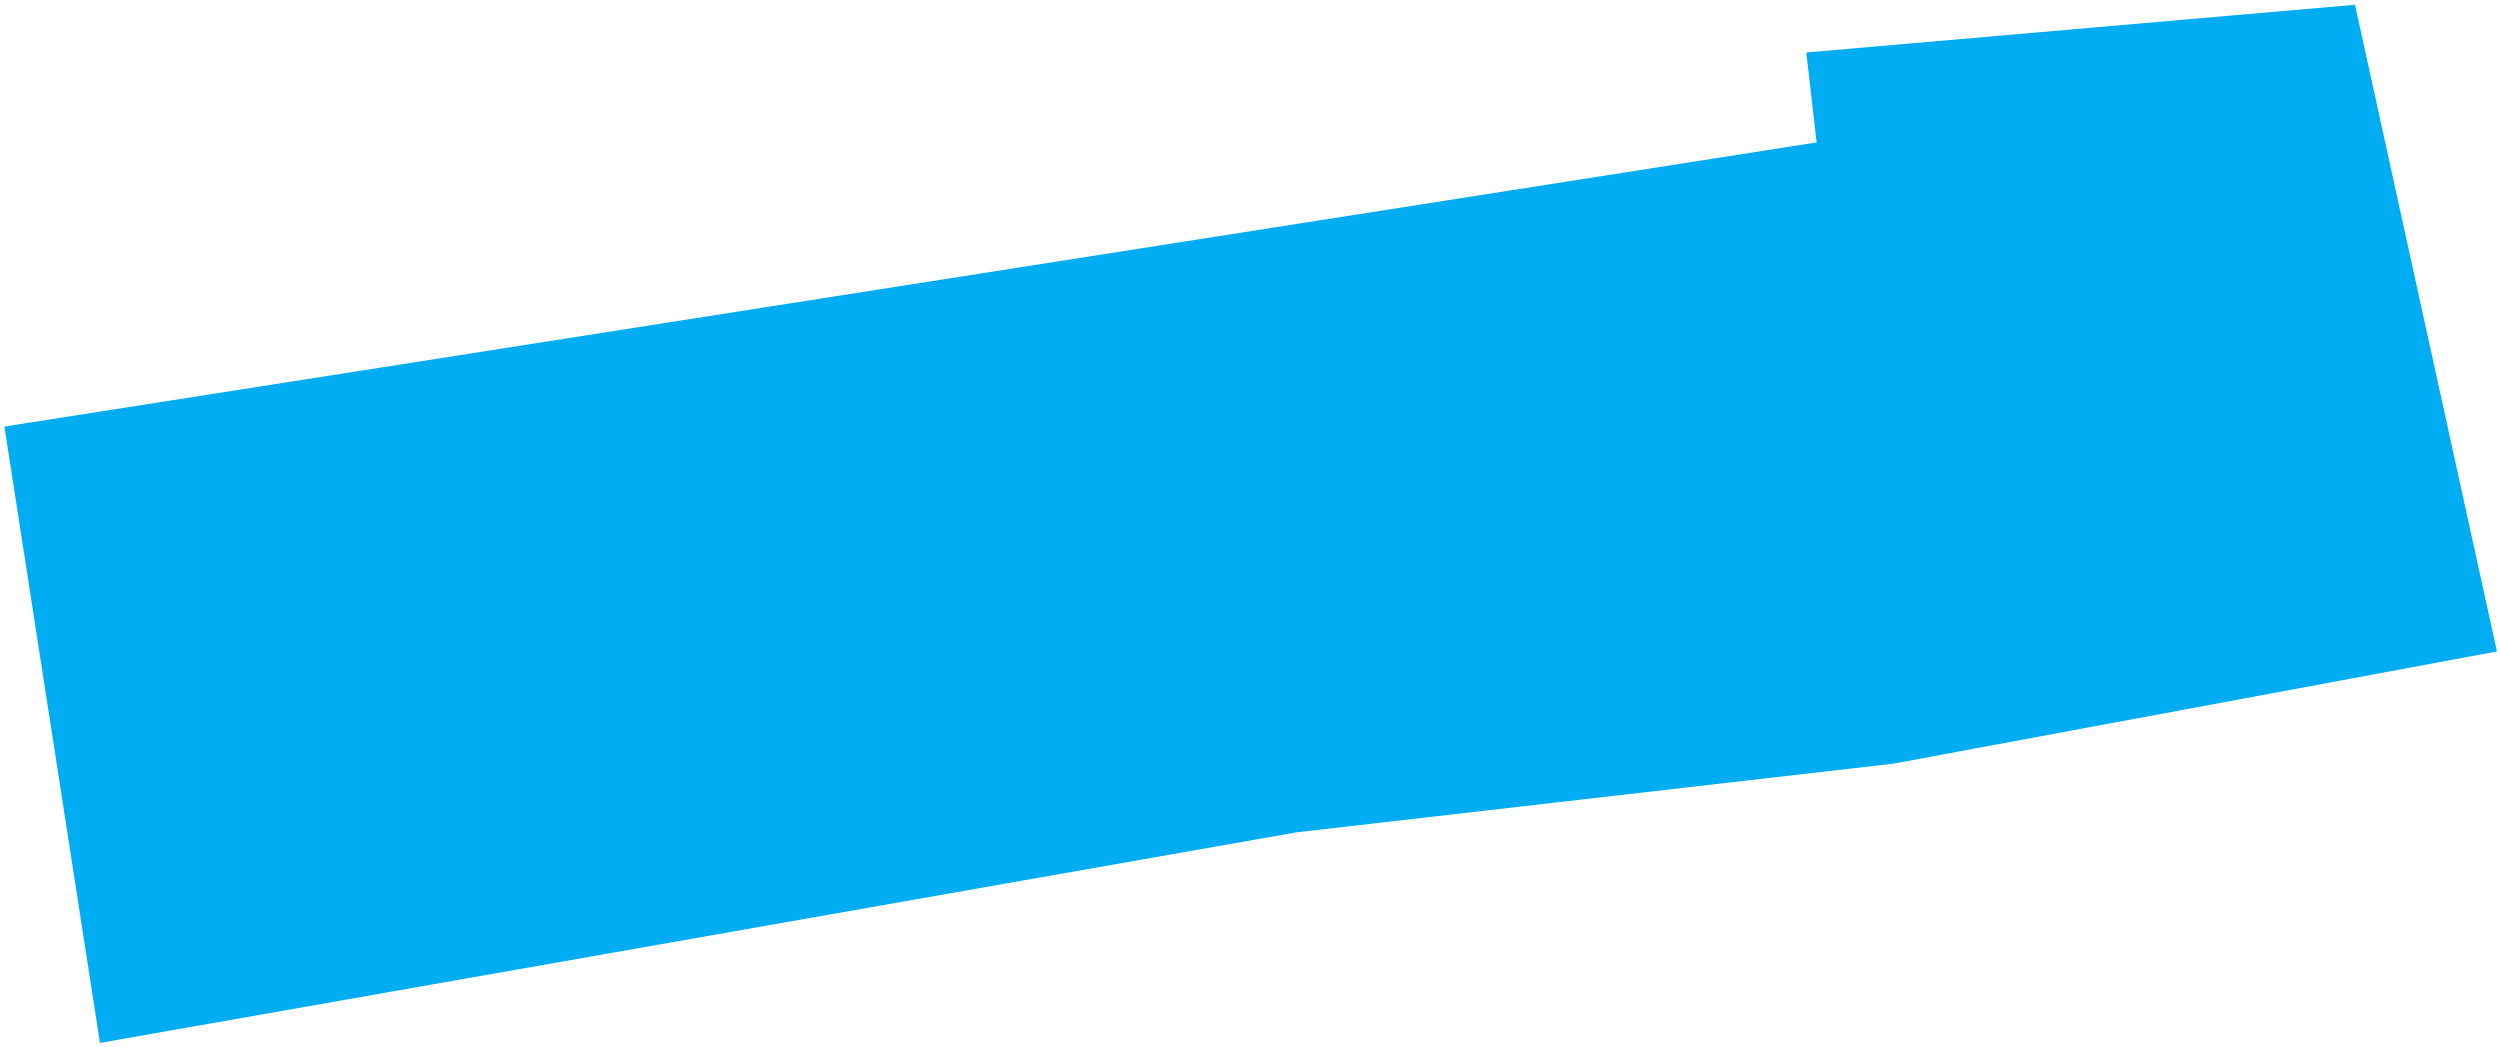 <?xml version="1.0" encoding="UTF-8"?>
<svg width="487px" height="204px" viewBox="0 0 487 204" version="1.1" xmlns="http://www.w3.org/2000/svg" xmlns:xlink="http://www.w3.org/1999/xlink">
    <title>100Ave</title>
    <g id="Page-1" stroke="none" stroke-width="1" fill="none" fill-rule="evenodd">
        <polygon id="100Ave" fill="#00ADF2" stroke="#00ADF2" stroke-width="2" points="2 83.927 354.981 28.576 352.977 11.135 457.963 2 485.207 126.11 368.7 147.766 252.421 161.148 20.304 202"></polygon>
    </g>
</svg>
